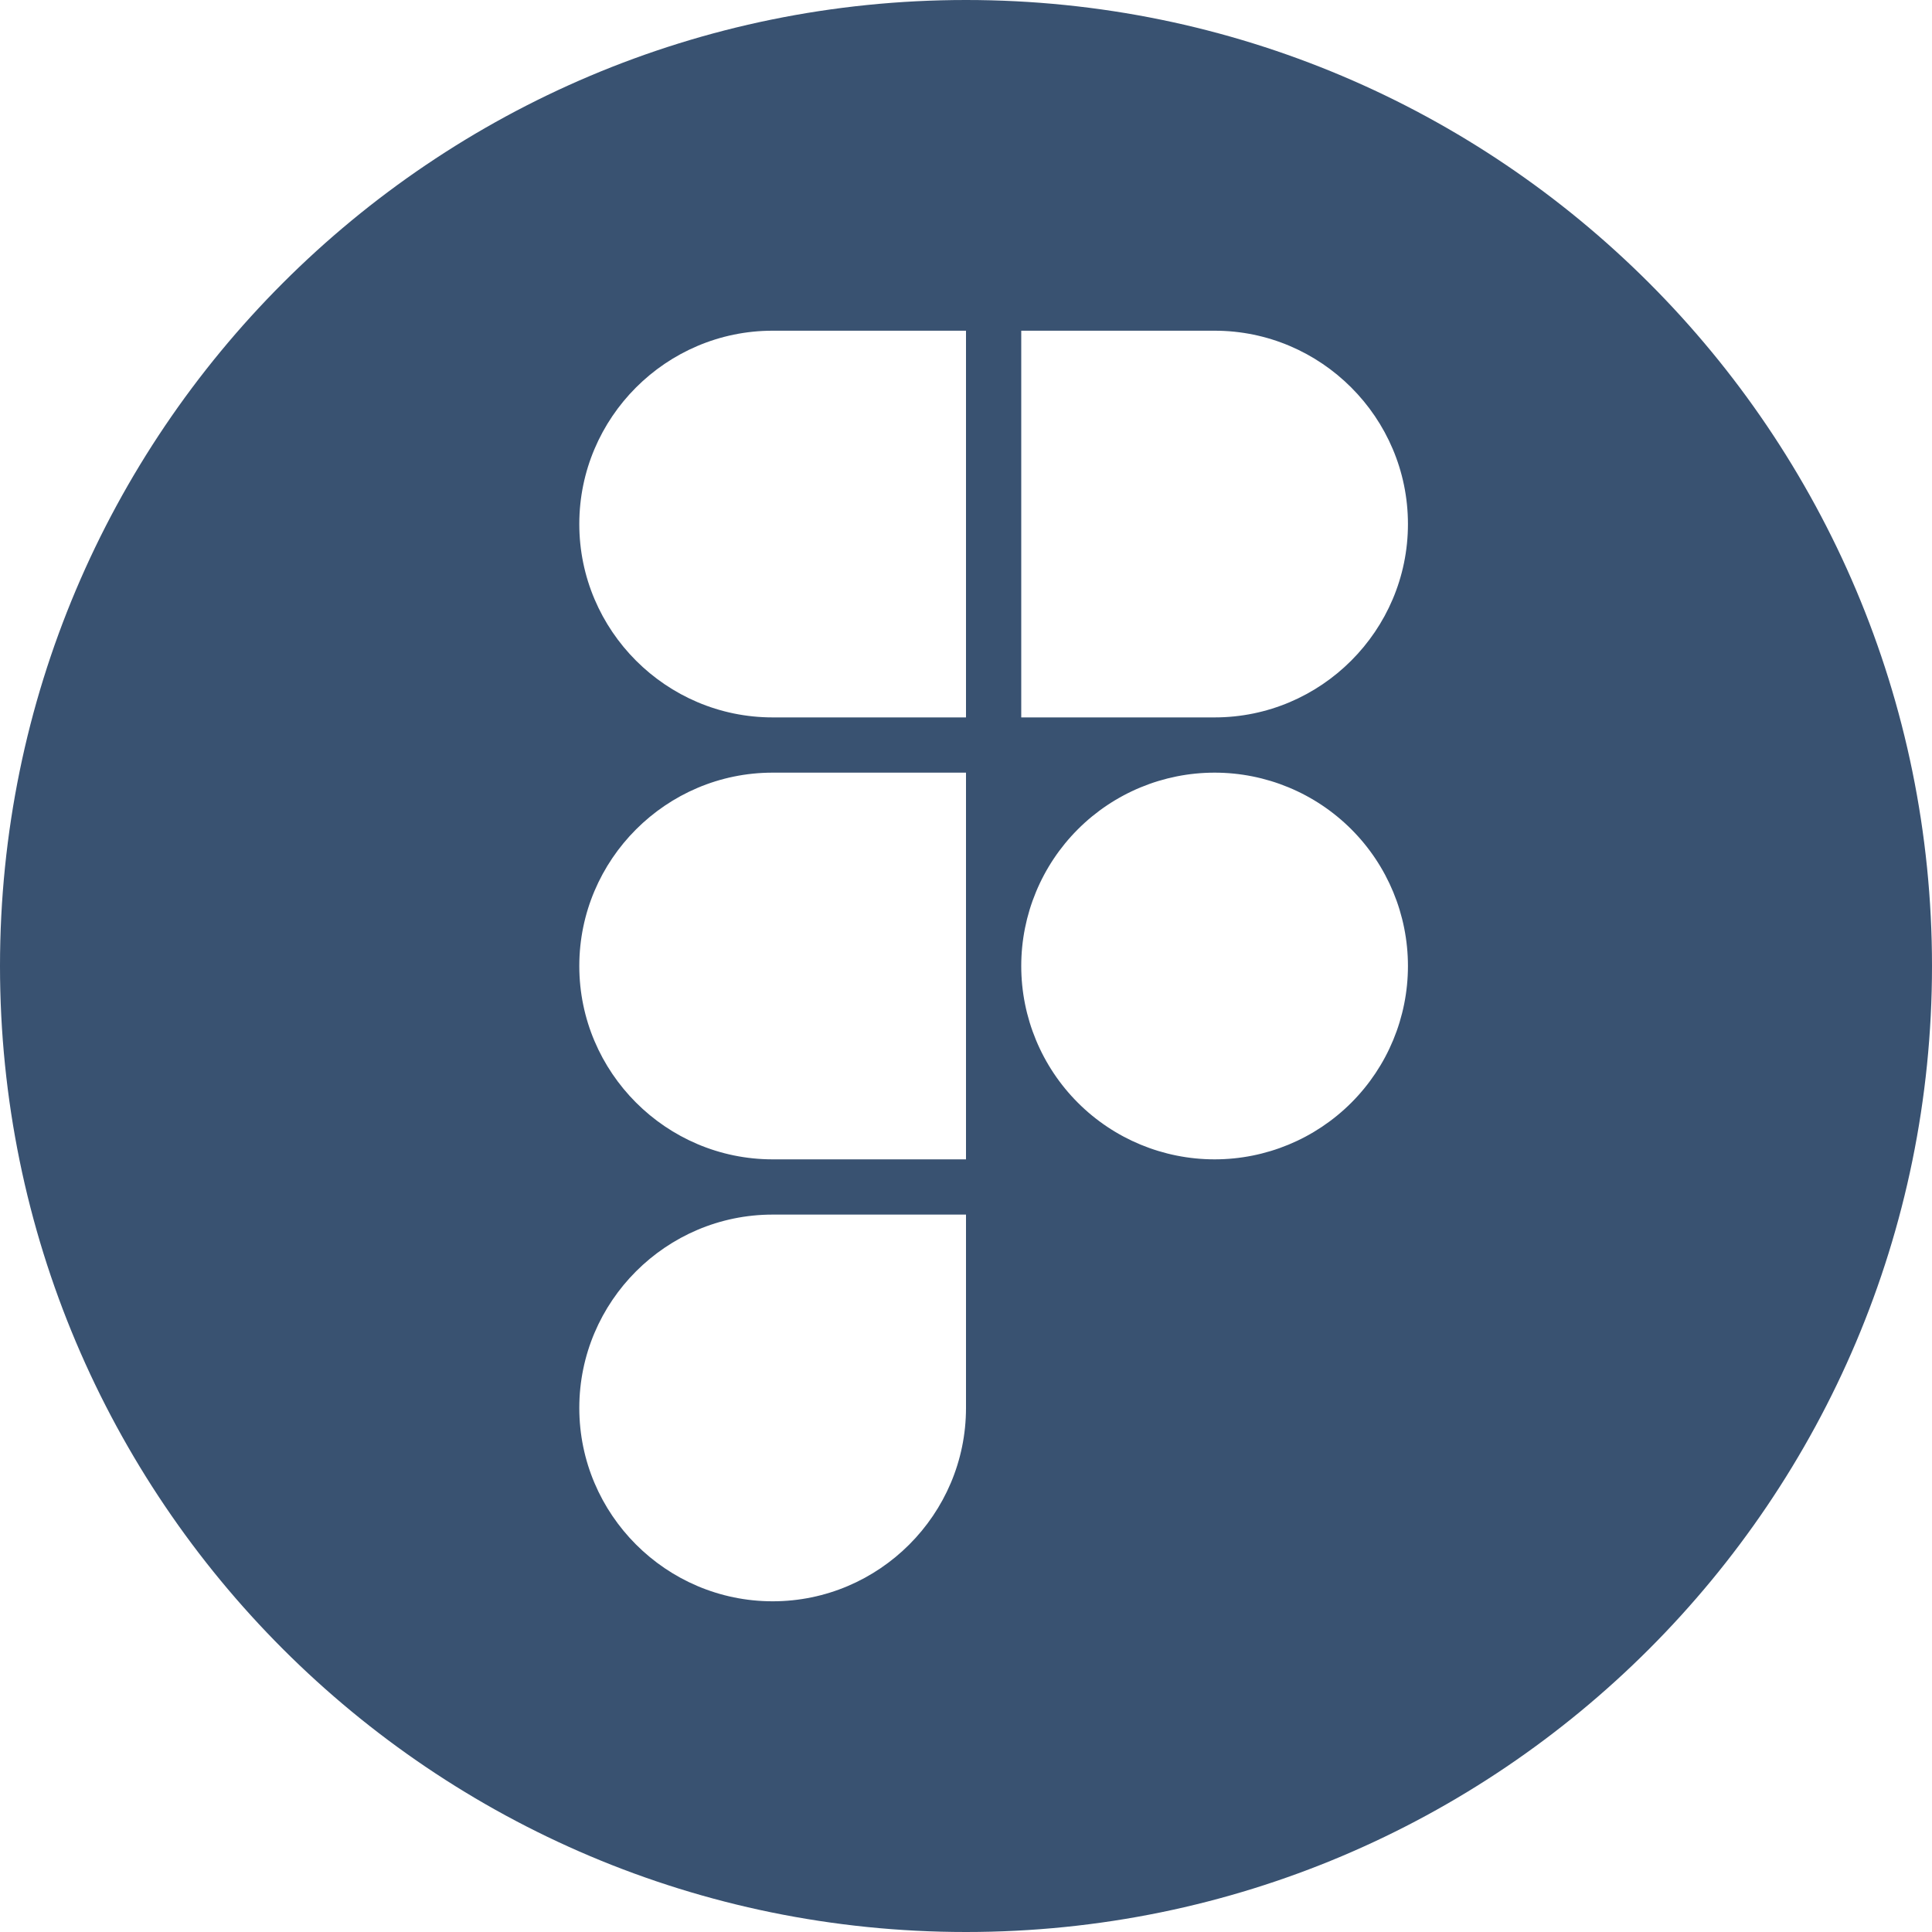 <svg width="512" height="512" viewBox="0 0 512 512" fill="none" xmlns="http://www.w3.org/2000/svg">
<path fill-rule="evenodd" clip-rule="evenodd" d="M256 512C397.385 512 512 397.385 512 256C512 114.615 397.385 0 256 0C114.615 0 0 114.615 0 256C0 397.385 114.615 512 256 512ZM204.76 190.12H256V87.64H204.76C176.541 87.64 153.52 110.661 153.52 138.88C153.52 167.099 176.541 190.12 204.76 190.12ZM204.76 307.24H256V204.76H204.76C176.541 204.76 153.52 227.781 153.52 256C153.52 284.219 176.541 307.24 204.76 307.24ZM256 373.12V321.88H204.76C176.541 321.88 153.52 344.901 153.52 373.12C153.52 401.339 176.541 424.36 204.76 424.36C232.979 424.36 256 401.339 256 373.12ZM321.88 190.12C350.099 190.12 373.12 167.099 373.12 138.88C373.12 110.661 350.099 87.64 321.88 87.64H270.64V190.12H321.88ZM285.648 219.768C295.257 210.158 308.29 204.76 321.88 204.76C335.47 204.76 348.503 210.158 358.112 219.768C367.722 229.377 373.12 242.41 373.12 256C373.12 269.59 367.722 282.623 358.112 292.232C348.503 301.842 335.47 307.24 321.88 307.24C308.29 307.24 295.257 301.842 285.648 292.232C276.039 282.623 270.64 269.59 270.64 256C270.64 242.41 276.039 229.377 285.648 219.768Z" fill="#395271"/>
</svg>
